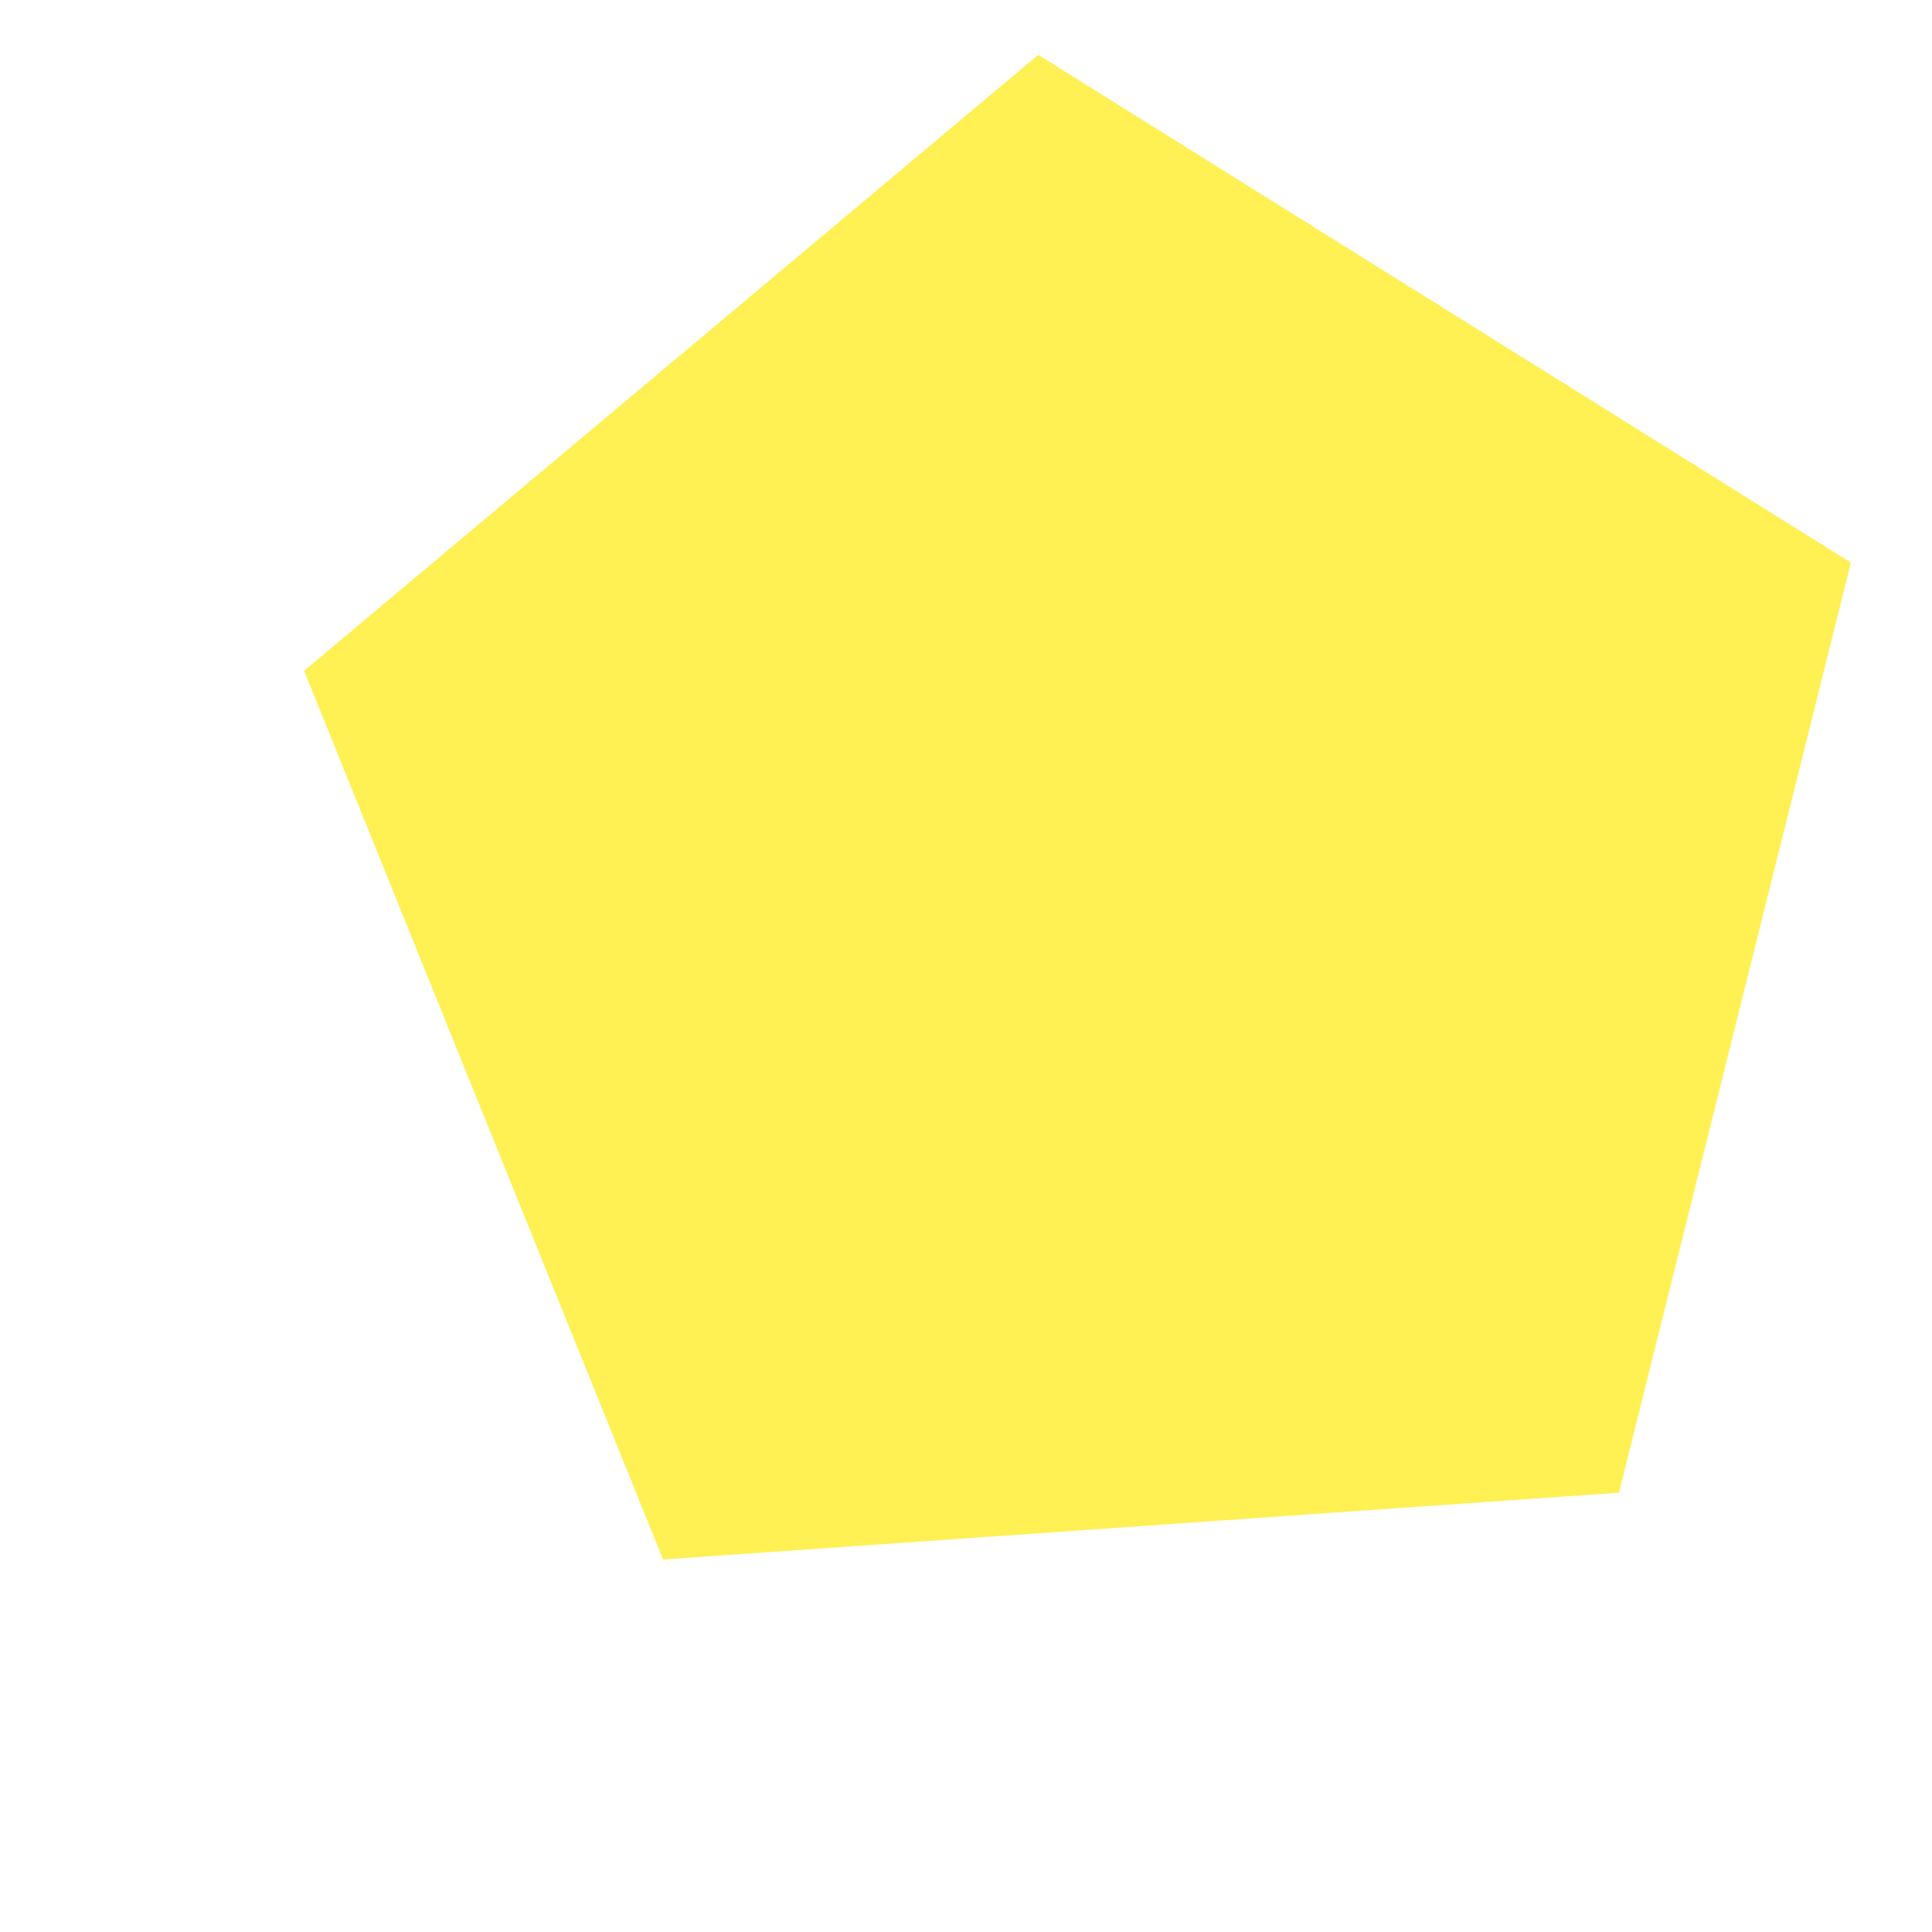 <svg width="5" height="5" viewBox="0 0 5 5" fill="none" xmlns="http://www.w3.org/2000/svg">
<path d="M4.79 1.456L4.19 3.863L1.716 4.036L0.787 1.736L2.687 0.142L4.79 1.456Z" fill="#FFED36" fill-opacity="0.85"/>
</svg>
